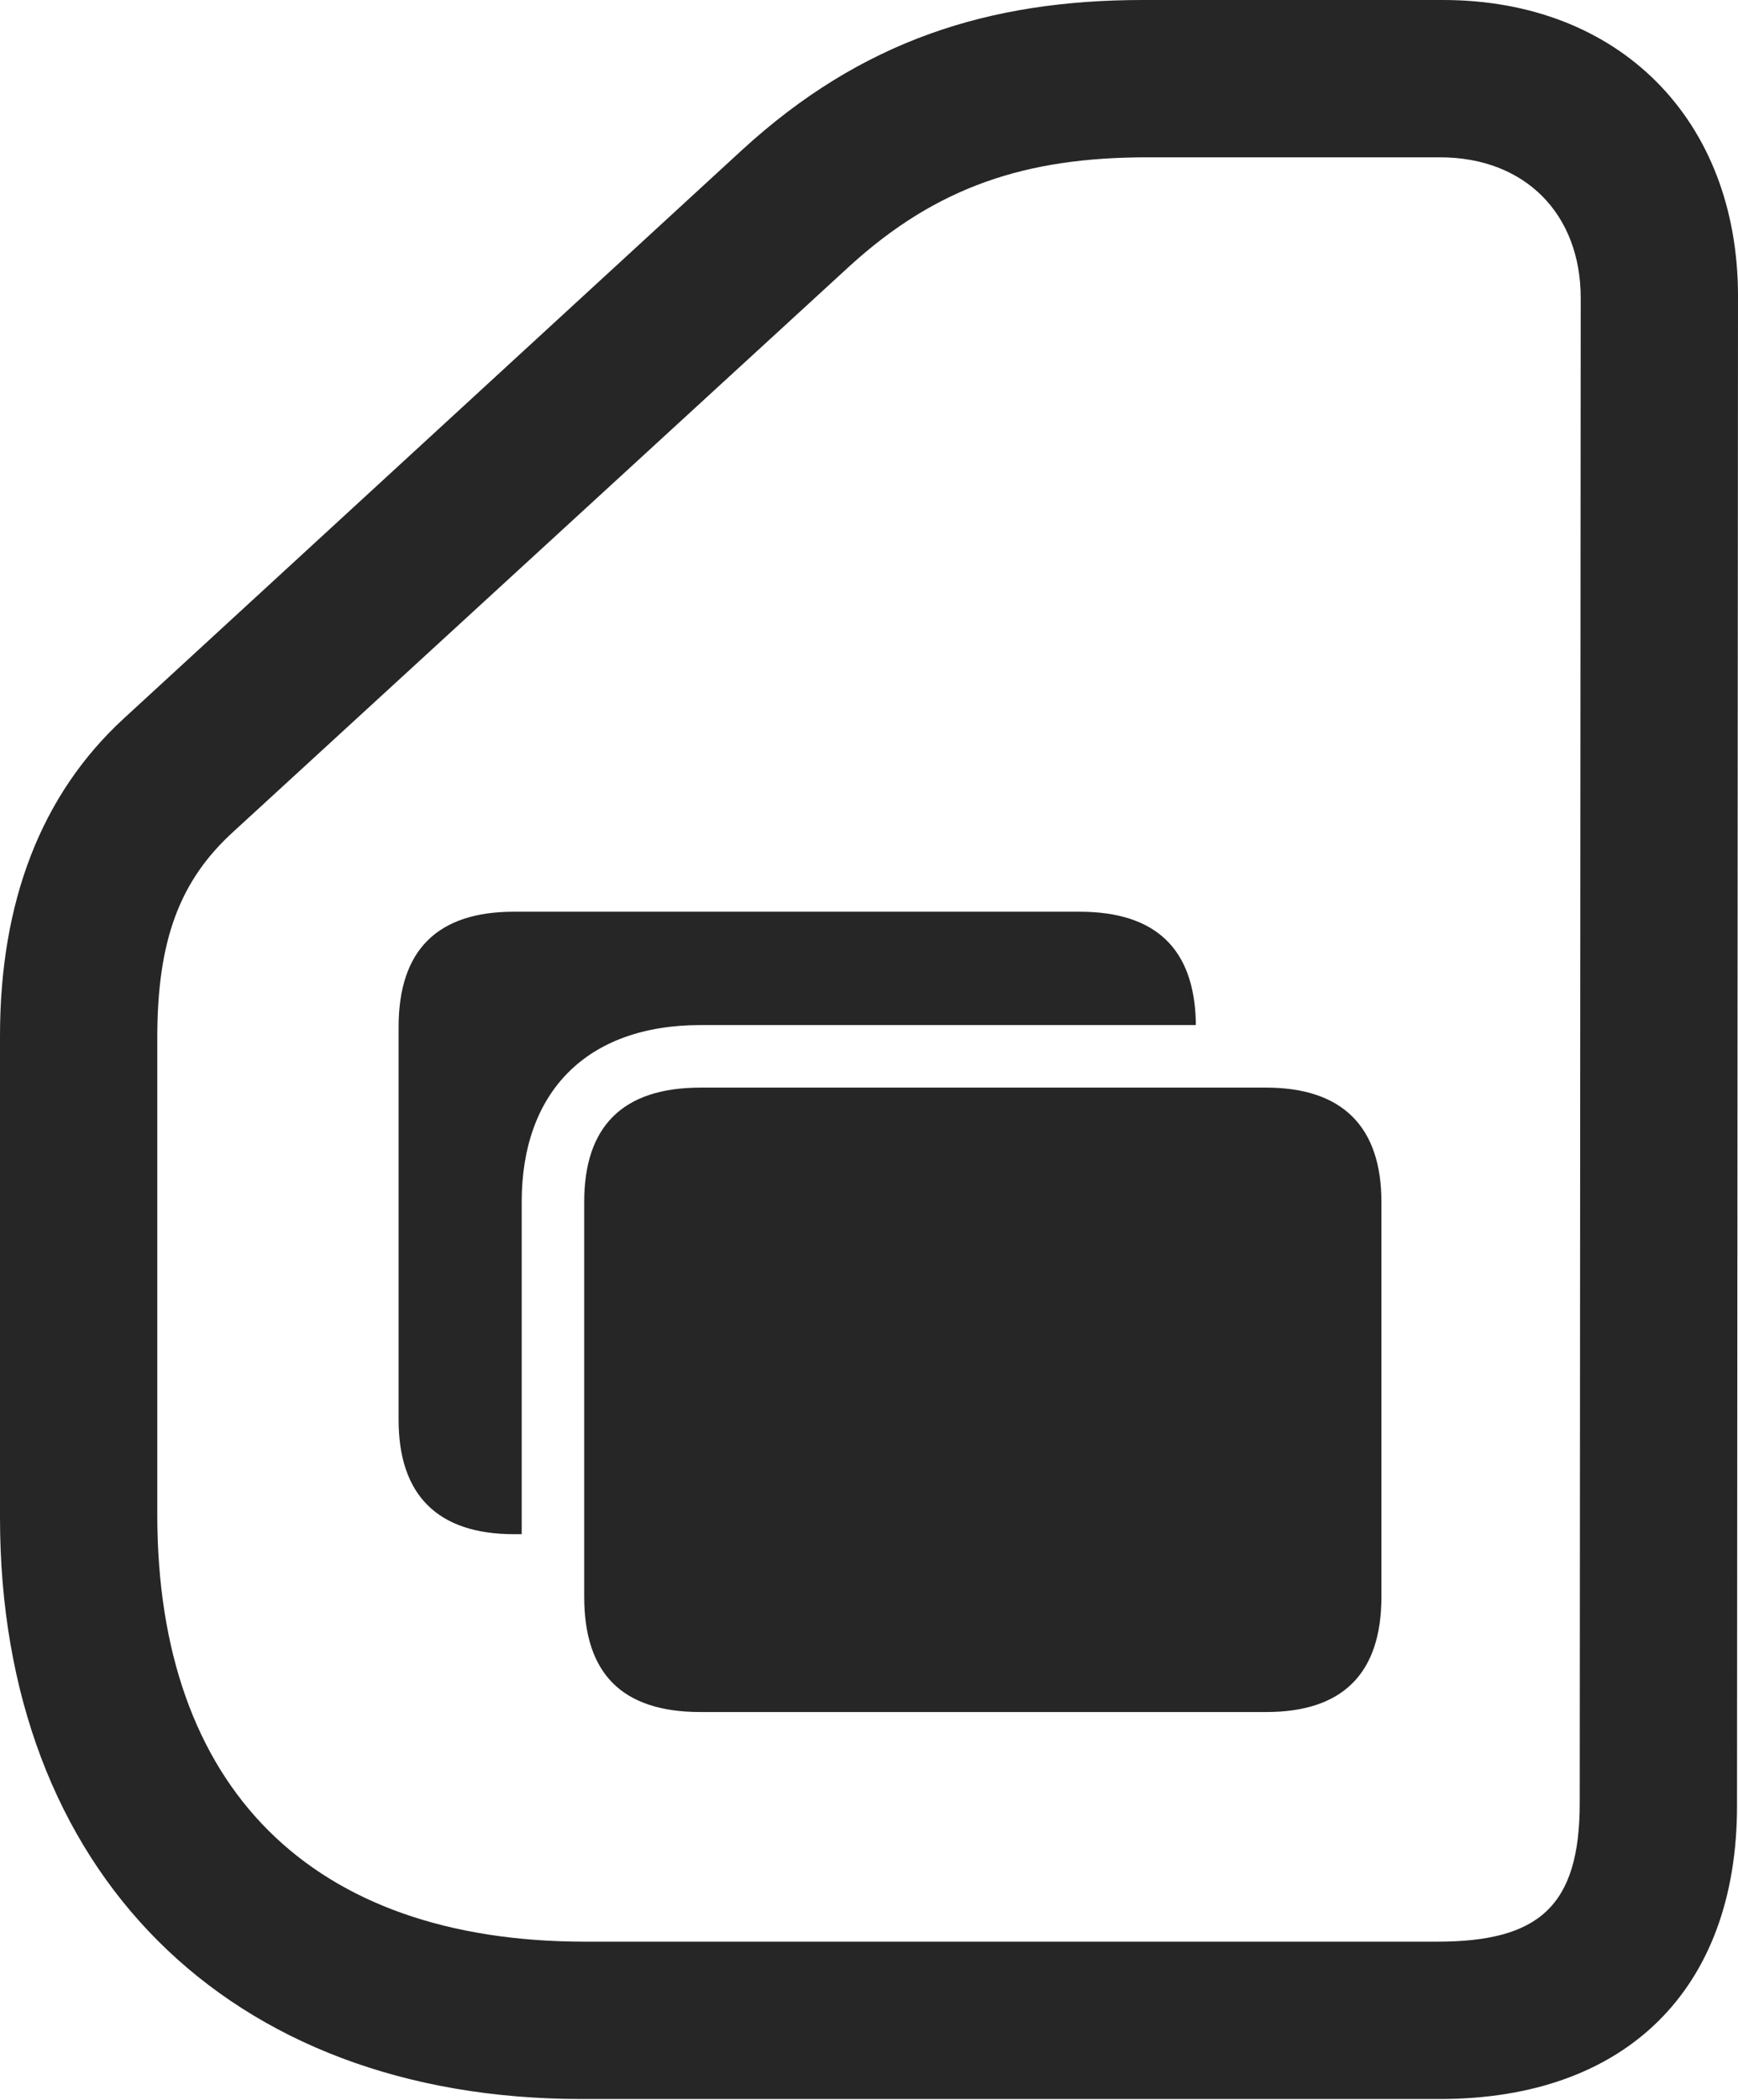 <?xml version="1.0" encoding="UTF-8"?>
<!--Generator: Apple Native CoreSVG 232.5-->
<!DOCTYPE svg
PUBLIC "-//W3C//DTD SVG 1.1//EN"
       "http://www.w3.org/Graphics/SVG/1.1/DTD/svg11.dtd">
<svg version="1.1" xmlns="http://www.w3.org/2000/svg" xmlns:xlink="http://www.w3.org/1999/xlink" width="86.865" height="104.932">
 <g>
  <rect height="104.932" opacity="0" width="86.865" x="0" y="0"/>
  <path d="M29.053 104.883L71.973 104.883C81.25 104.883 86.816 99.414 86.816 90.234L86.865 14.795C86.865 5.957 80.908 0 72.119 0L57.129 0C49.463 0 43.066 2.002 37.06 7.52L6.201 35.889C2.051 39.697 0 45.068 0 51.758L0 75.83C0 93.506 11.377 104.883 29.053 104.883ZM29.248 97.022C15.576 97.022 7.861 89.356 7.861 75.684L7.861 51.855C7.861 46.973 8.984 43.994 11.67 41.553L42.48 13.281C46.826 9.326 51.27 7.861 57.324 7.861L71.973 7.861C76.221 7.861 79.004 10.693 79.004 14.893L78.955 90.088C78.955 95.264 76.904 97.022 71.826 97.022Z" fill="#000000" fill-opacity="0.85"/>
  <path d="M35.01 85.547L63.281 85.547C67.09 85.547 69.043 83.643 69.043 79.785L69.043 60.059C69.043 56.299 67.09 54.346 63.281 54.346L35.01 54.346C31.104 54.346 29.199 56.299 29.199 60.059L29.199 79.785C29.199 83.643 31.104 85.547 35.01 85.547ZM19.922 70.947C19.922 74.707 21.875 76.66 25.684 76.66L26.074 76.66L26.074 60.059C26.074 54.59 29.297 51.221 35.01 51.221L59.766 51.221L59.766 51.025C59.668 47.412 57.764 45.557 53.955 45.557L25.684 45.557C21.875 45.557 19.922 47.461 19.922 51.318Z" fill="#000000" fill-opacity="0.85"/>
 </g>
</svg>
